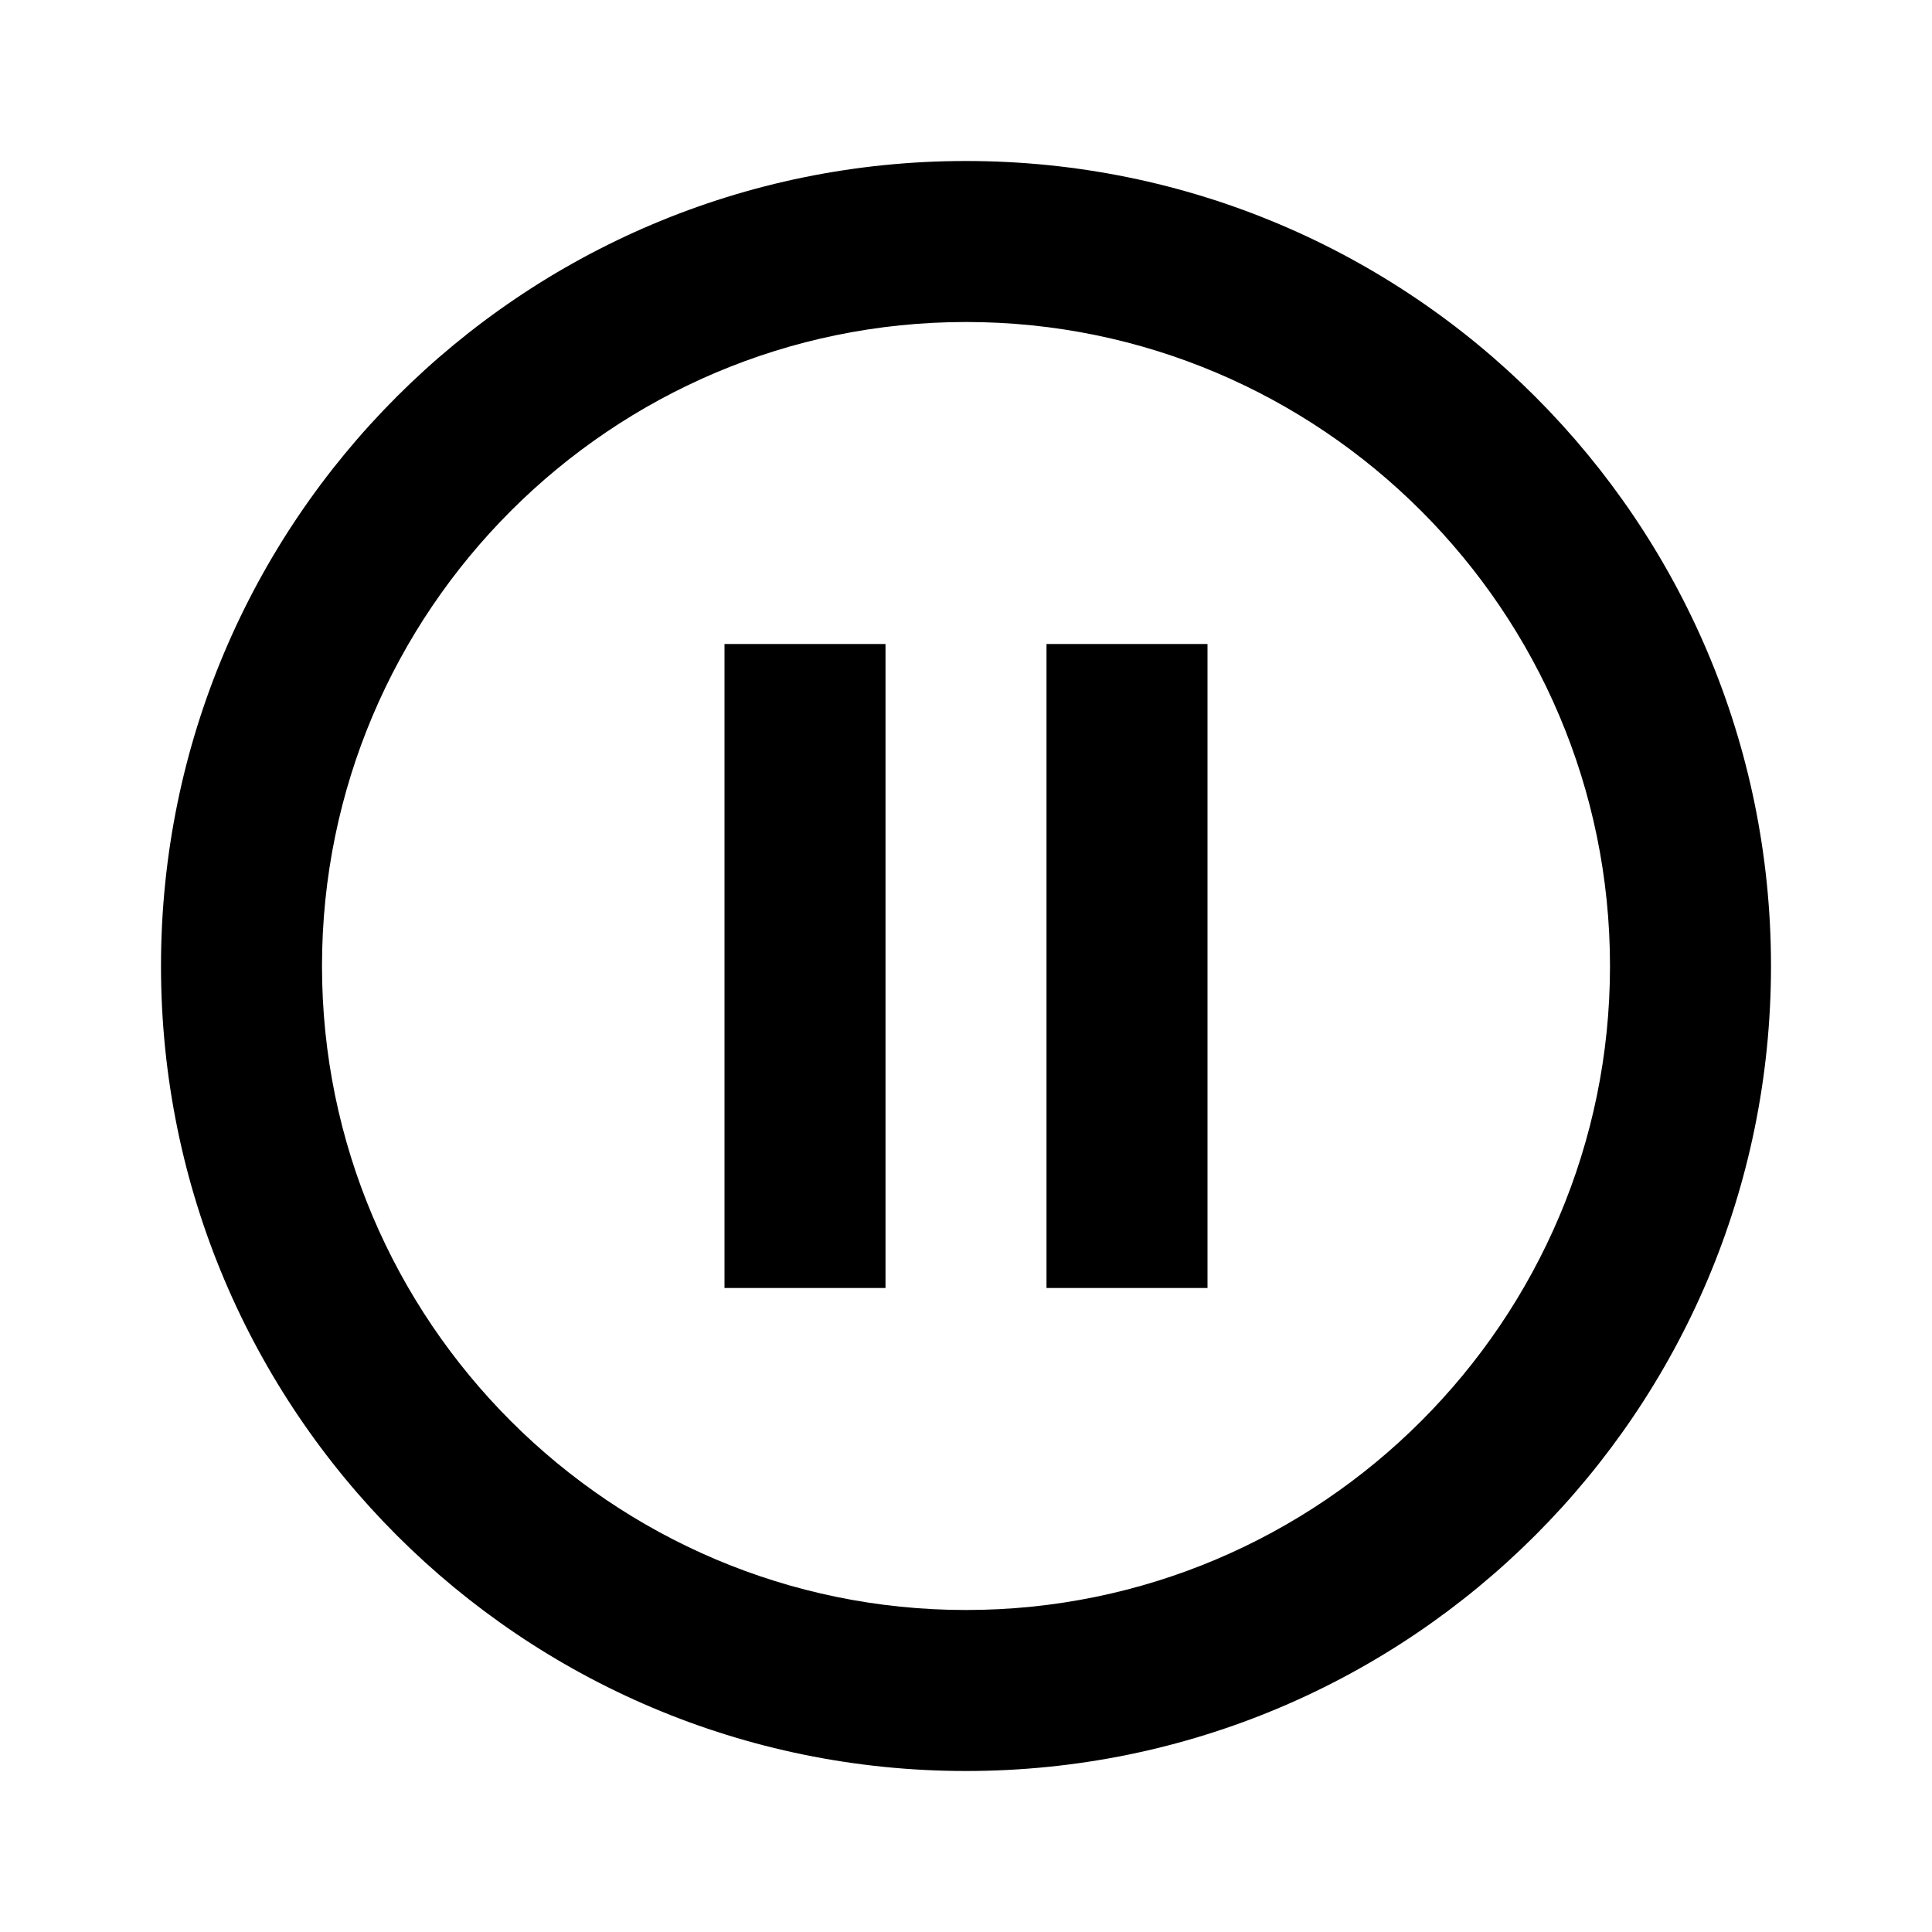 
<svg xmlns="http://www.w3.org/2000/svg" width="38" height="38" viewBox="0 0 48 48">
    <path d="M0 0h48v48H0z" fill="none"/>
    <path d="M18 32h4V16h-4v16zm6-28C12.95 4 4 12.95 4 24s8.95 20 20 20 20-8.95 20-20S35.05 4 24 4zm0 36c-8.82 0-16-7.18-16-16S15.18 8 24 8s16 7.18 16 16-7.18 16-16 16zm2-8h4V16h-4v16z"/>
</svg>
